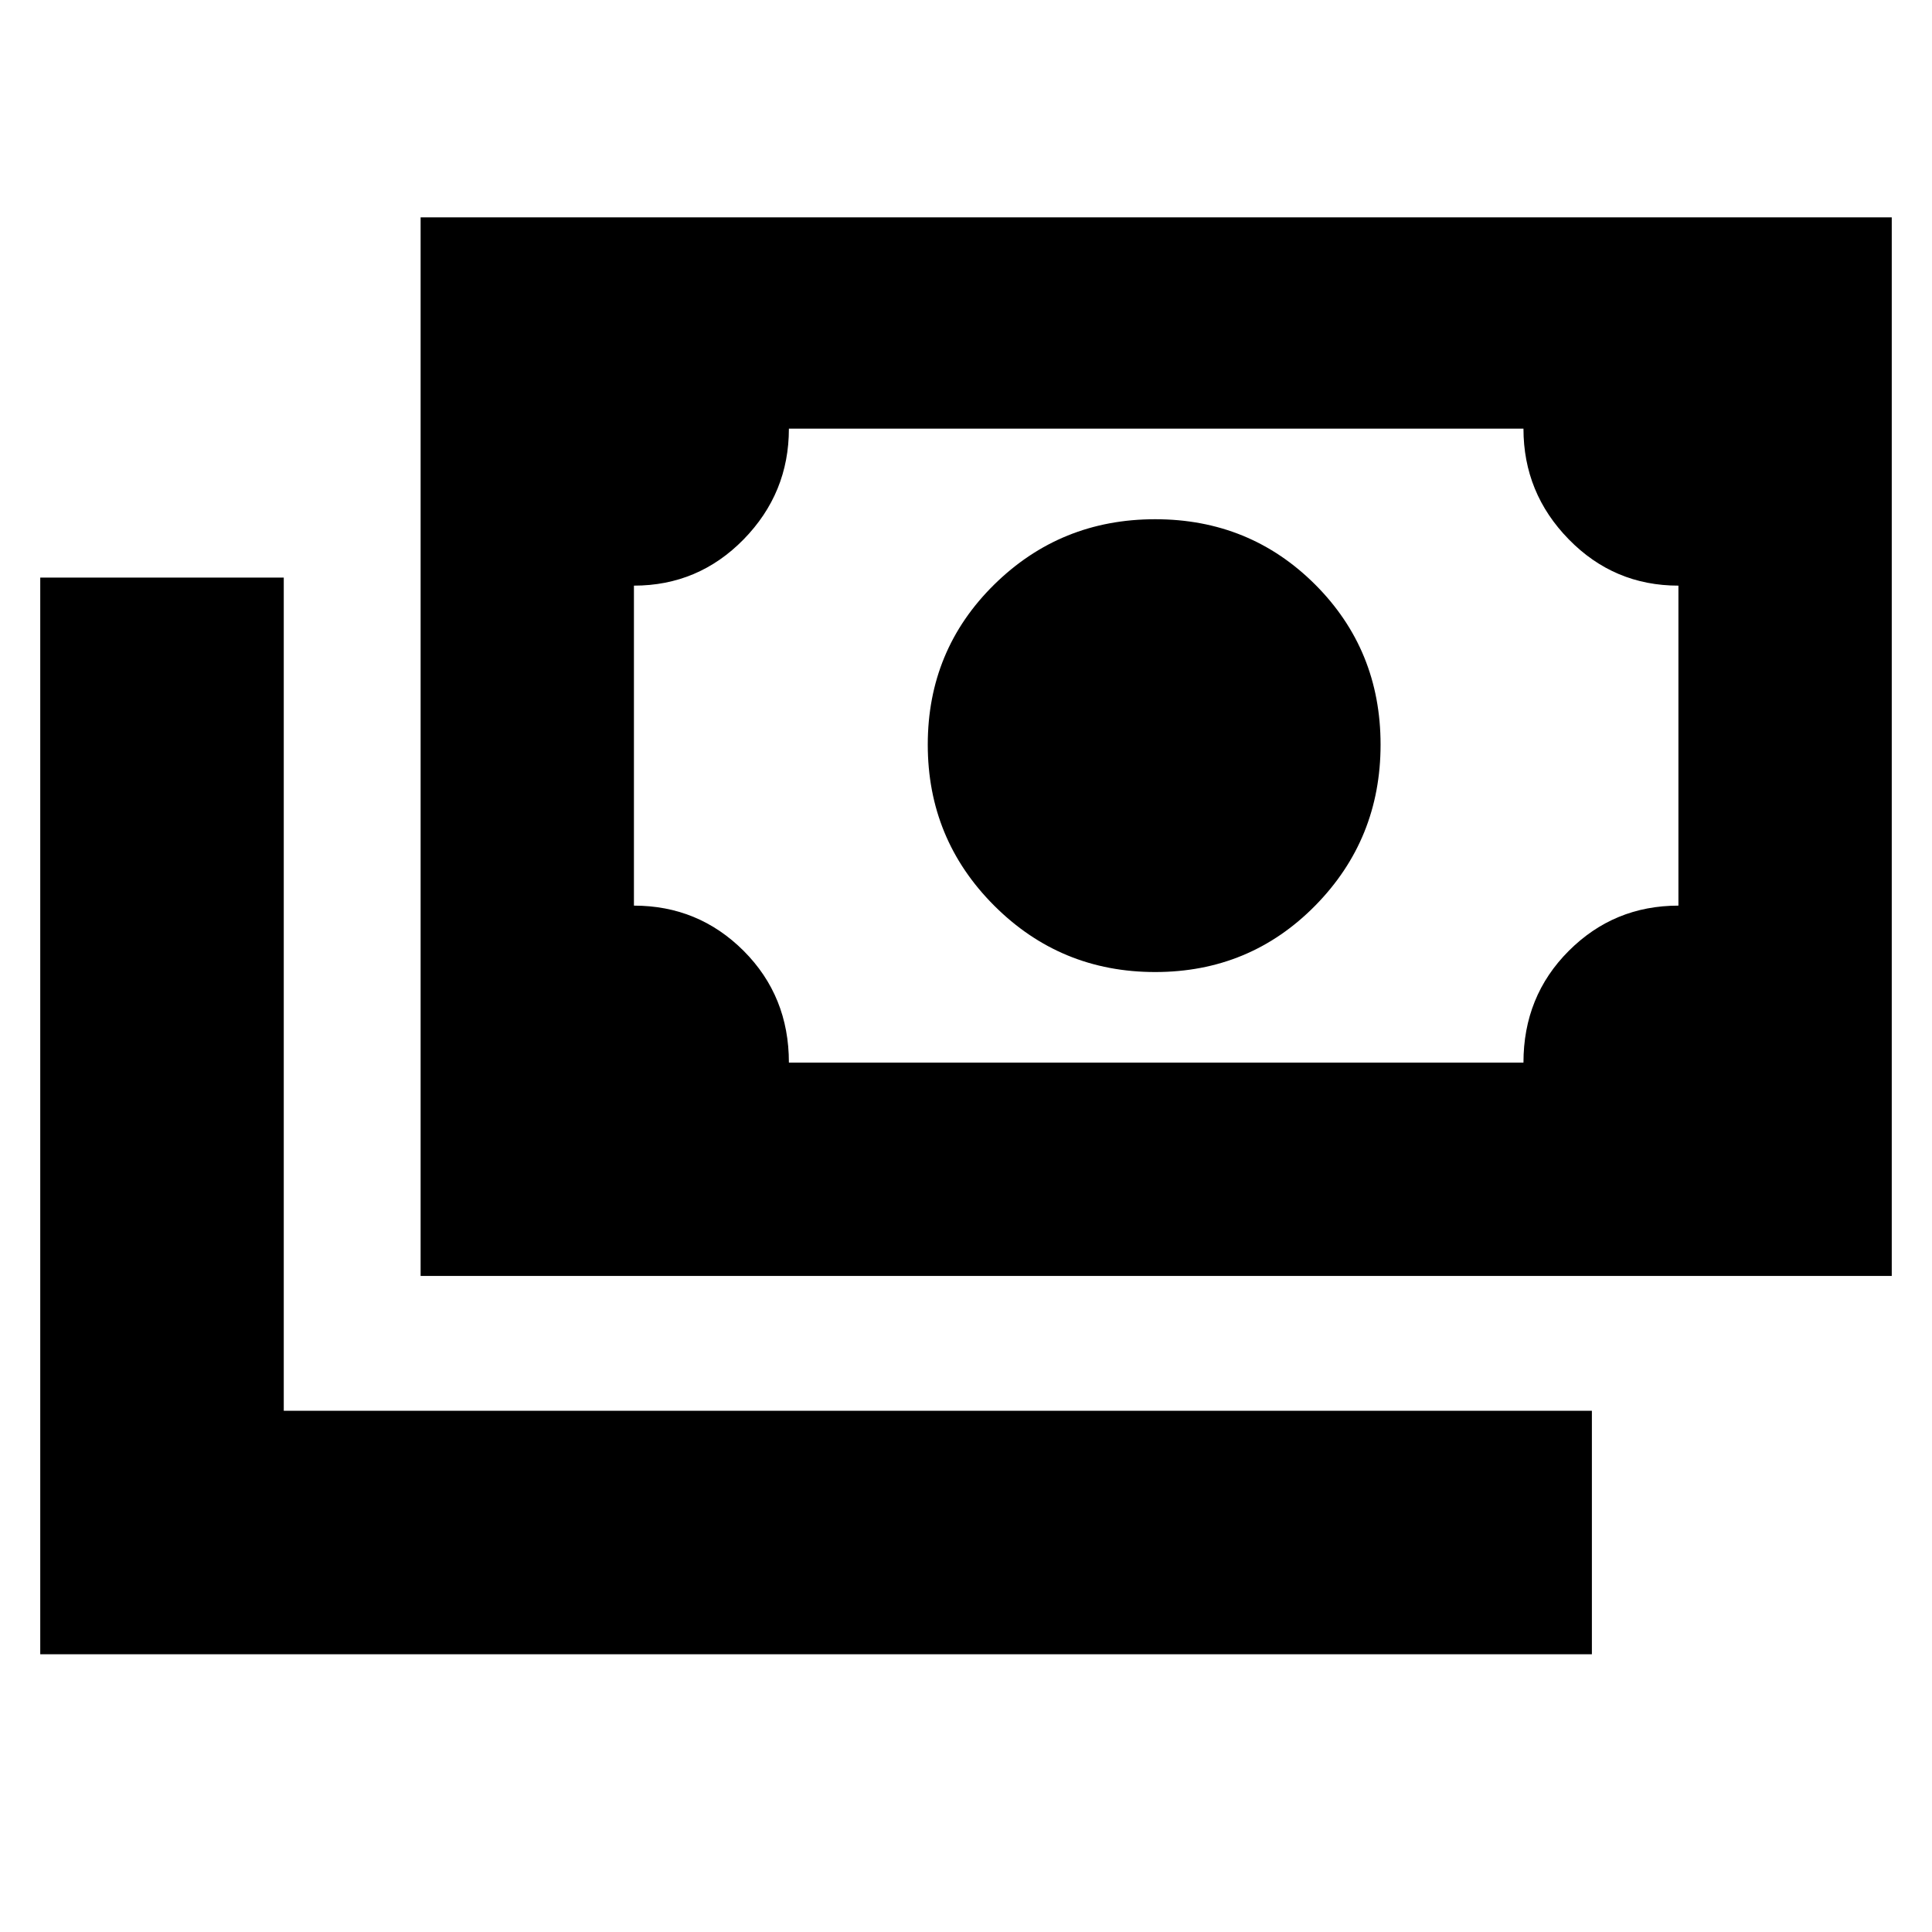 <svg xmlns="http://www.w3.org/2000/svg" height="24" width="24"><path d="M14.35 12.075q-1.175 0-2-.825t-.825-2q0-1.175.825-1.988.825-.812 2-.812t1.988.812q.812.813.812 1.988t-.812 2q-.813.825-1.988.825ZM5.225 15.85V2.7H23.5v13.15ZM9.8 13.2h9.125q0-.825.563-1.388.562-.562 1.362-.562V7.275q-.8 0-1.362-.575-.563-.575-.563-1.375H9.8q0 .8-.562 1.375-.563.575-1.363.575v3.975q.8 0 1.363.562.562.563.562 1.388ZM.5 20.55V7.175h3.025v10.35h16.25v3.025Zm7.375-7.35V5.325Z"/></svg>